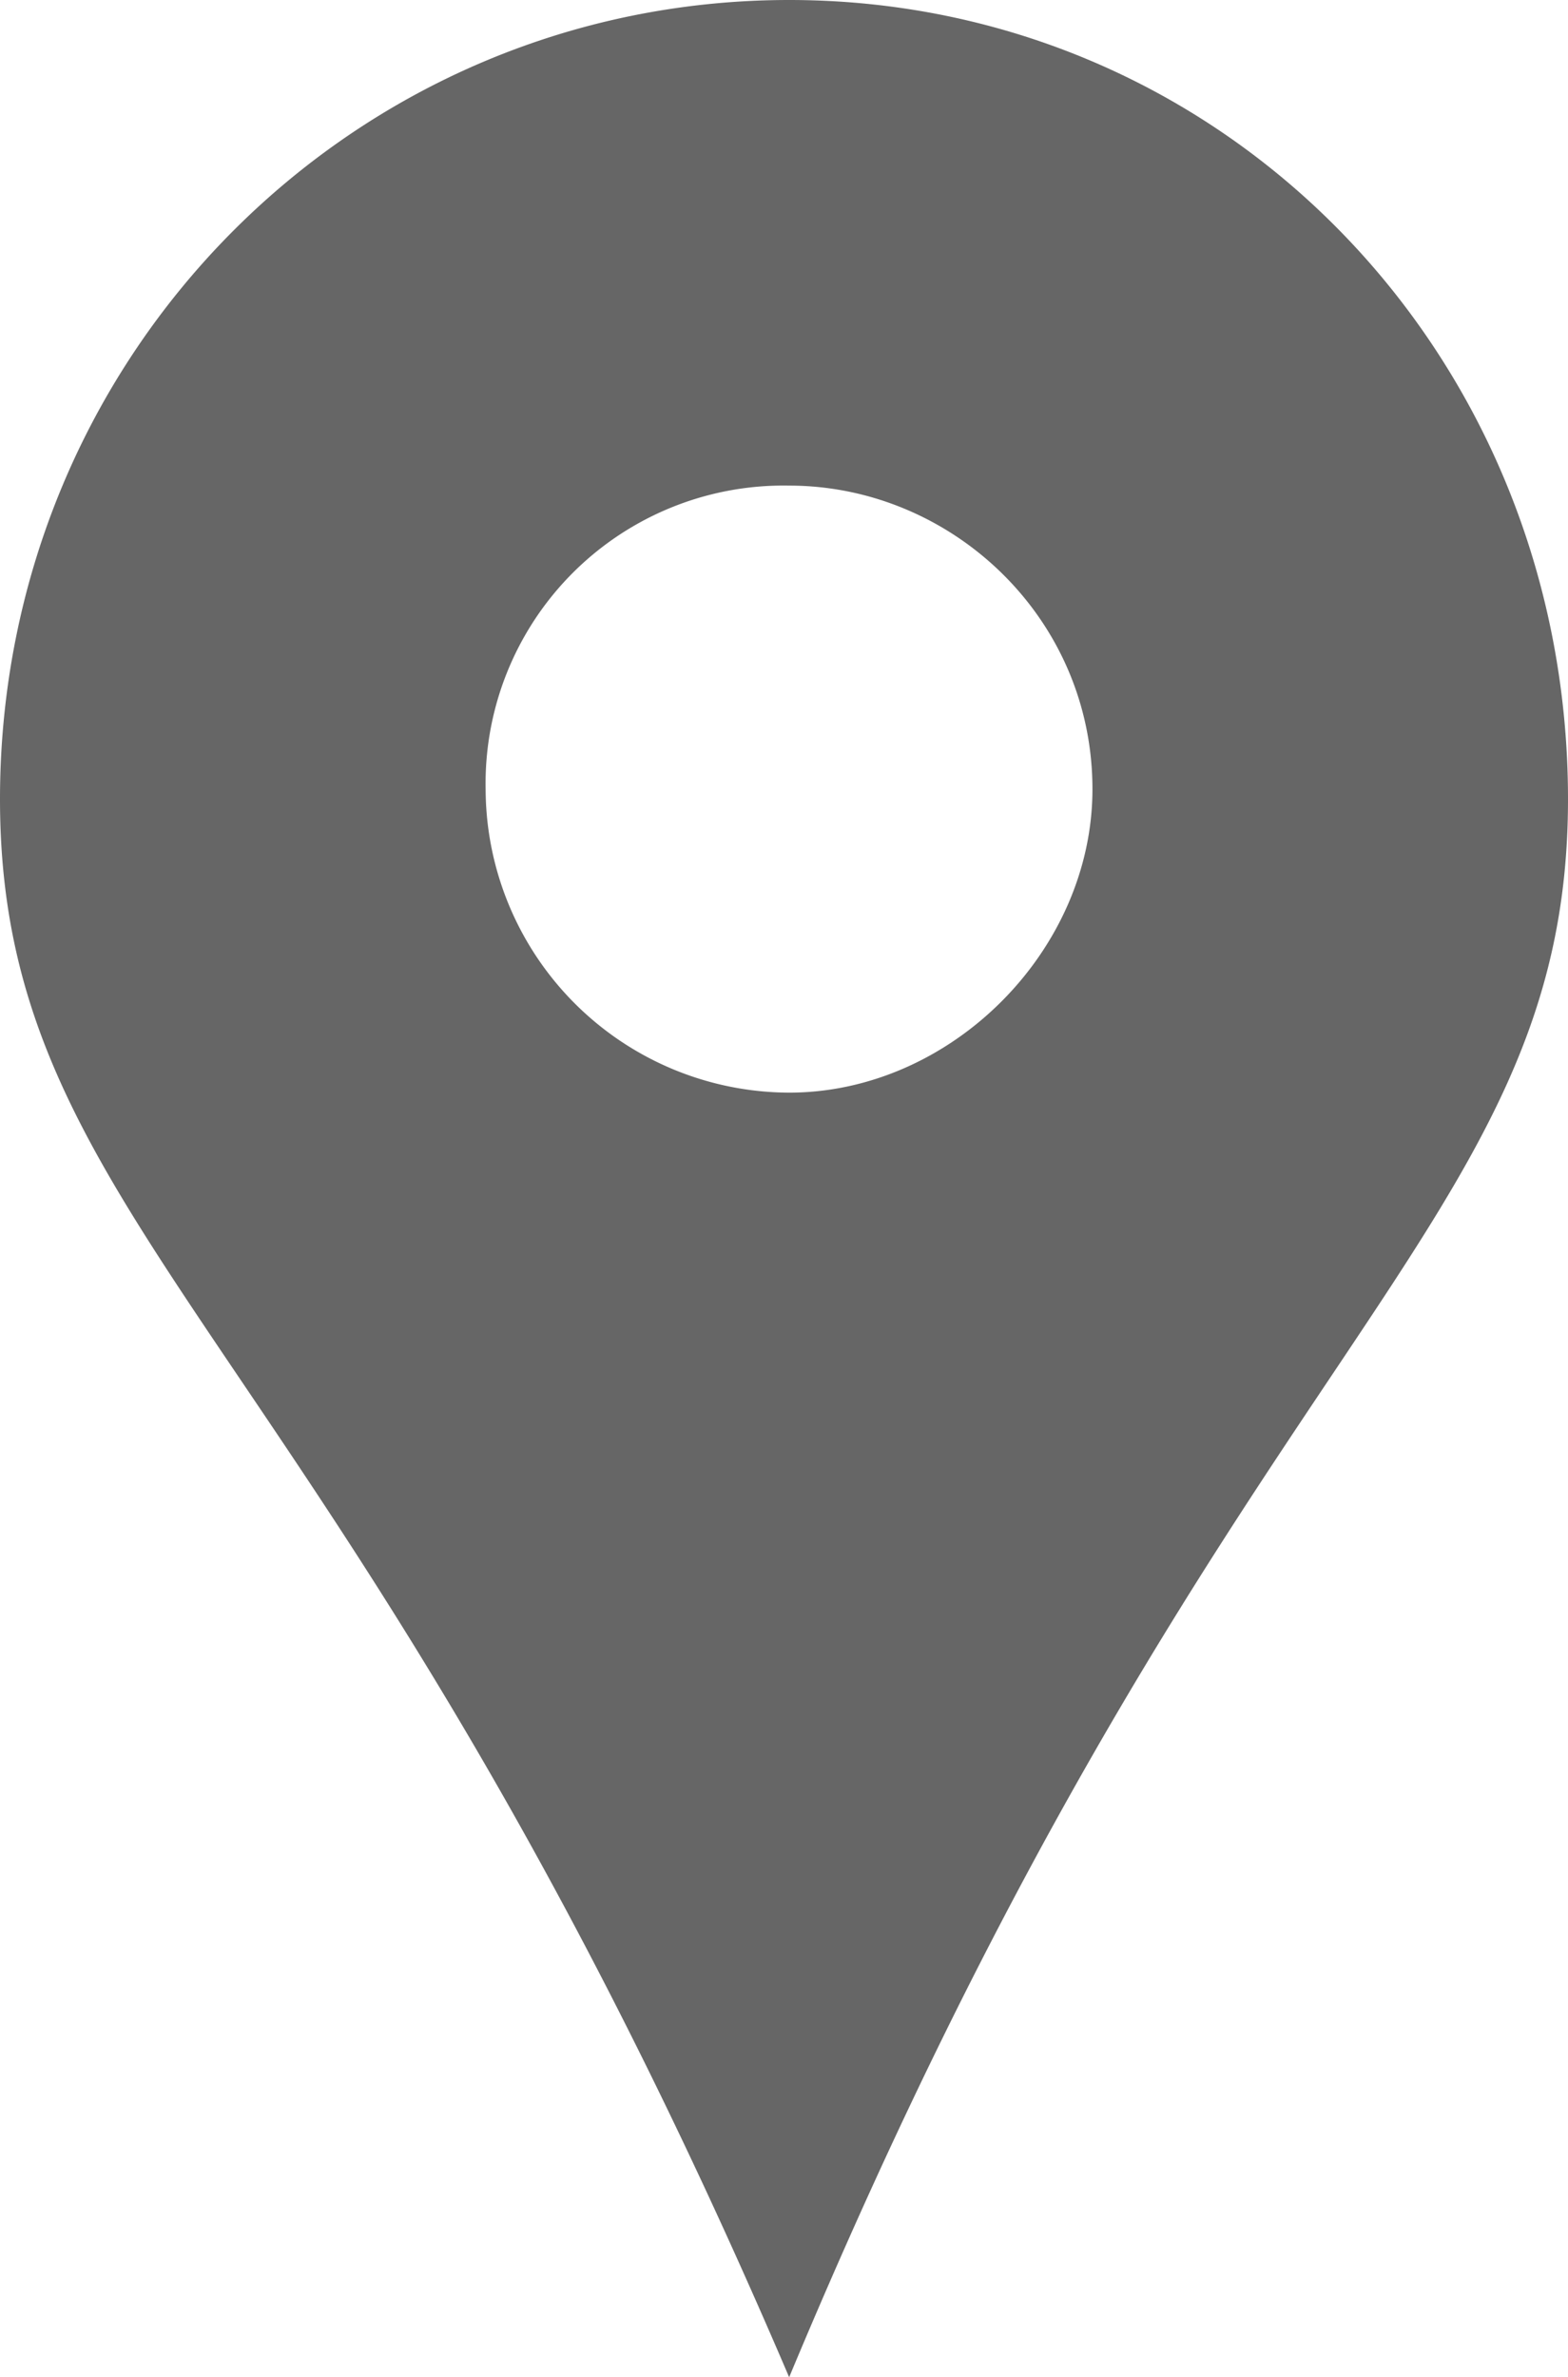 <svg xmlns="http://www.w3.org/2000/svg" width="7" height="10.613" viewBox="15 249.088 7 10.613"><g data-name="noun-address-2048875"><path d="M18.523 249.088c1.941 0 3.477 1.58 3.477 3.568 0 1.942-1.536 2.393-3.477 7.045-1.988-4.652-3.523-5.103-3.523-7.045 0-1.987 1.58-3.568 3.523-3.568Zm0 2.168c.722 0 1.354.587 1.354 1.355 0 .722-.632 1.355-1.354 1.355a1.359 1.359 0 0 1-1.355-1.355 1.33 1.33 0 0 1 1.355-1.355Z" fill="#666" fill-rule="evenodd" data-name="Path 100220"/></g></svg>